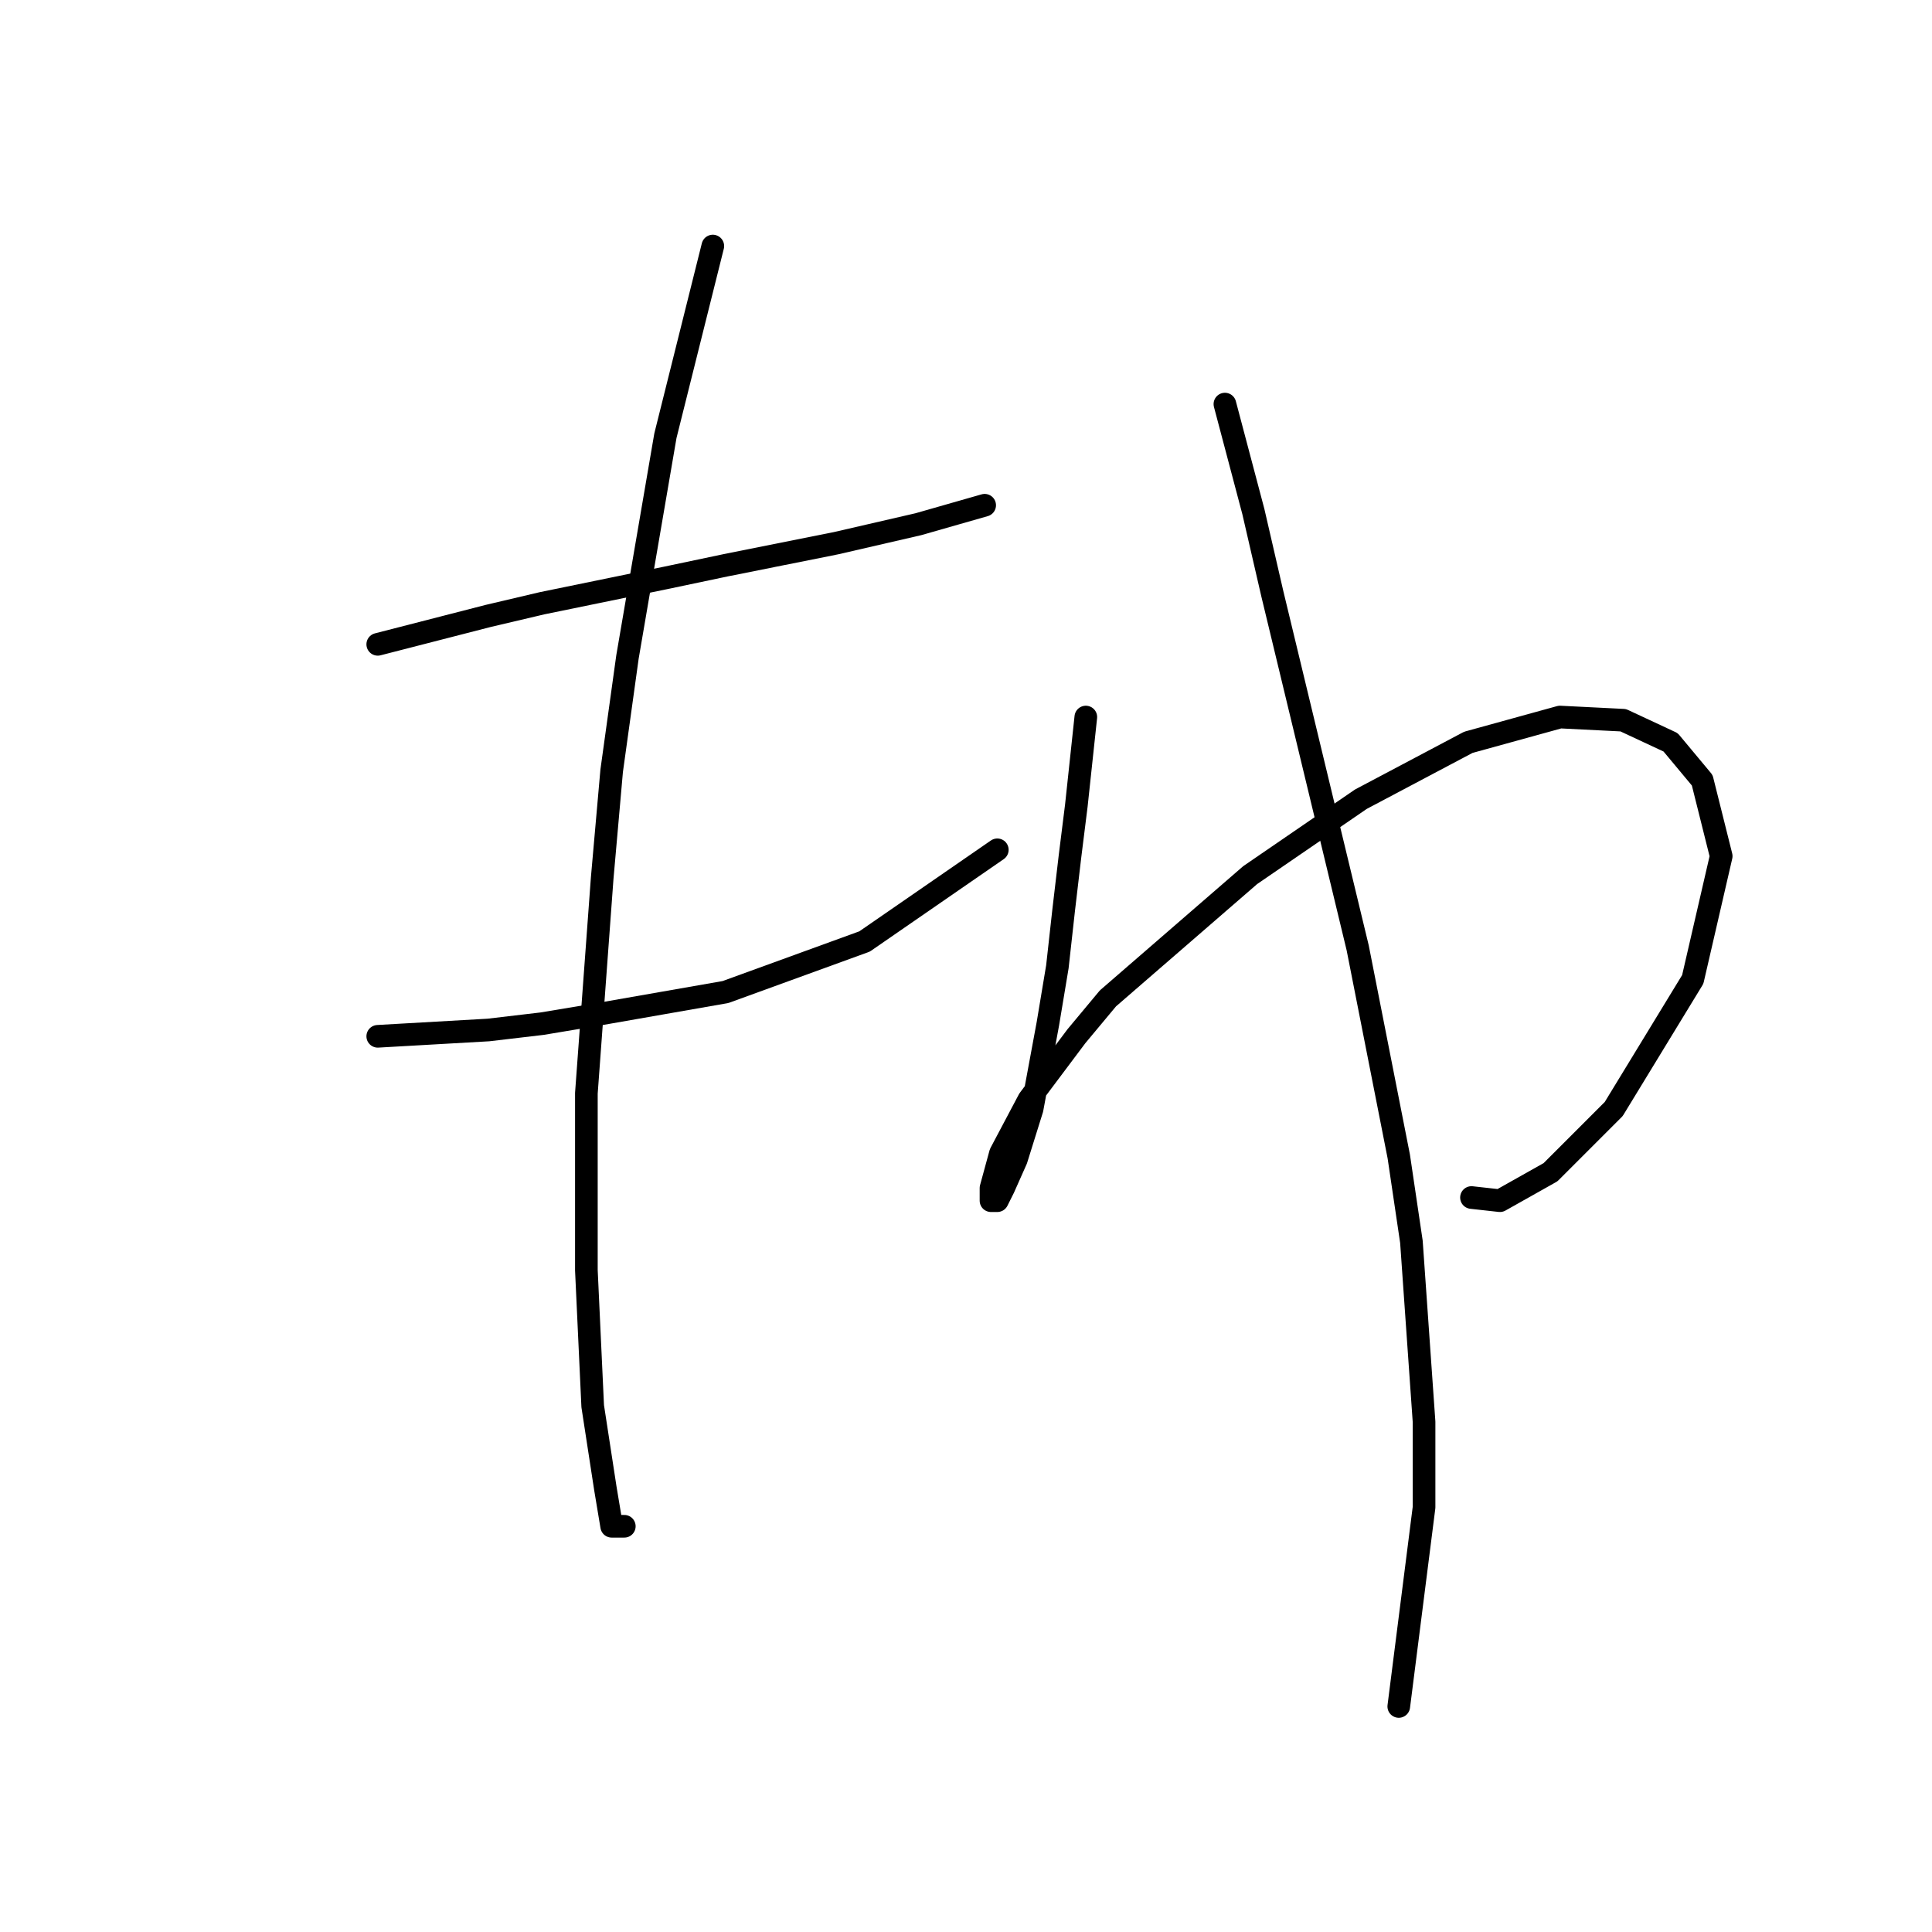 <?xml version="1.0" standalone="no"?>
    <svg width="256" height="256" xmlns="http://www.w3.org/2000/svg" version="1.1">
    <polyline stroke="black" stroke-width="3" stroke-linecap="round" fill="transparent" stroke-linejoin="round" points="50.054 85.378 64.714 81.608 71.834 79.933 88.17 76.582 96.128 74.907 110.788 71.975 121.678 69.462 130.474 66.948 130.474 66.948 " />
        <polyline stroke="black" stroke-width="3" stroke-linecap="round" fill="transparent" stroke-linejoin="round" points="50.054 137.316 64.714 136.479 71.834 135.641 79.374 134.384 96.128 131.452 114.557 124.751 132.149 112.604 132.149 112.604 " />
        <polyline stroke="black" stroke-width="3" stroke-linecap="round" fill="transparent" stroke-linejoin="round" points="94.452 32.602 88.17 57.734 85.656 72.394 83.143 87.054 81.049 102.132 79.792 116.374 77.698 144.856 77.698 168.312 78.536 186.323 80.211 197.213 81.049 202.239 82.724 202.239 82.724 202.239 " />
        <polyline stroke="black" stroke-width="3" stroke-linecap="round" fill="transparent" stroke-linejoin="round" points="143.877 95.012 142.621 106.74 141.783 113.442 140.945 120.562 140.108 128.102 138.851 135.641 136.757 146.95 134.663 153.652 132.987 157.421 132.149 159.097 131.312 159.097 131.312 157.421 132.568 152.814 136.338 145.693 142.621 137.316 146.809 132.29 165.658 115.955 180.318 105.902 194.559 98.363 206.706 95.012 215.083 95.431 221.366 98.363 225.554 103.389 228.068 113.442 224.298 129.777 213.826 146.95 205.449 155.327 198.748 159.097 194.978 158.678 194.978 158.678 " />
        <polyline stroke="black" stroke-width="3" stroke-linecap="round" fill="transparent" stroke-linejoin="round" points="162.307 53.545 166.077 67.786 168.59 78.676 179.899 125.588 185.344 153.233 187.02 164.542 188.695 188.417 188.695 199.726 185.344 226.114 185.344 226.114 " />
        </svg>